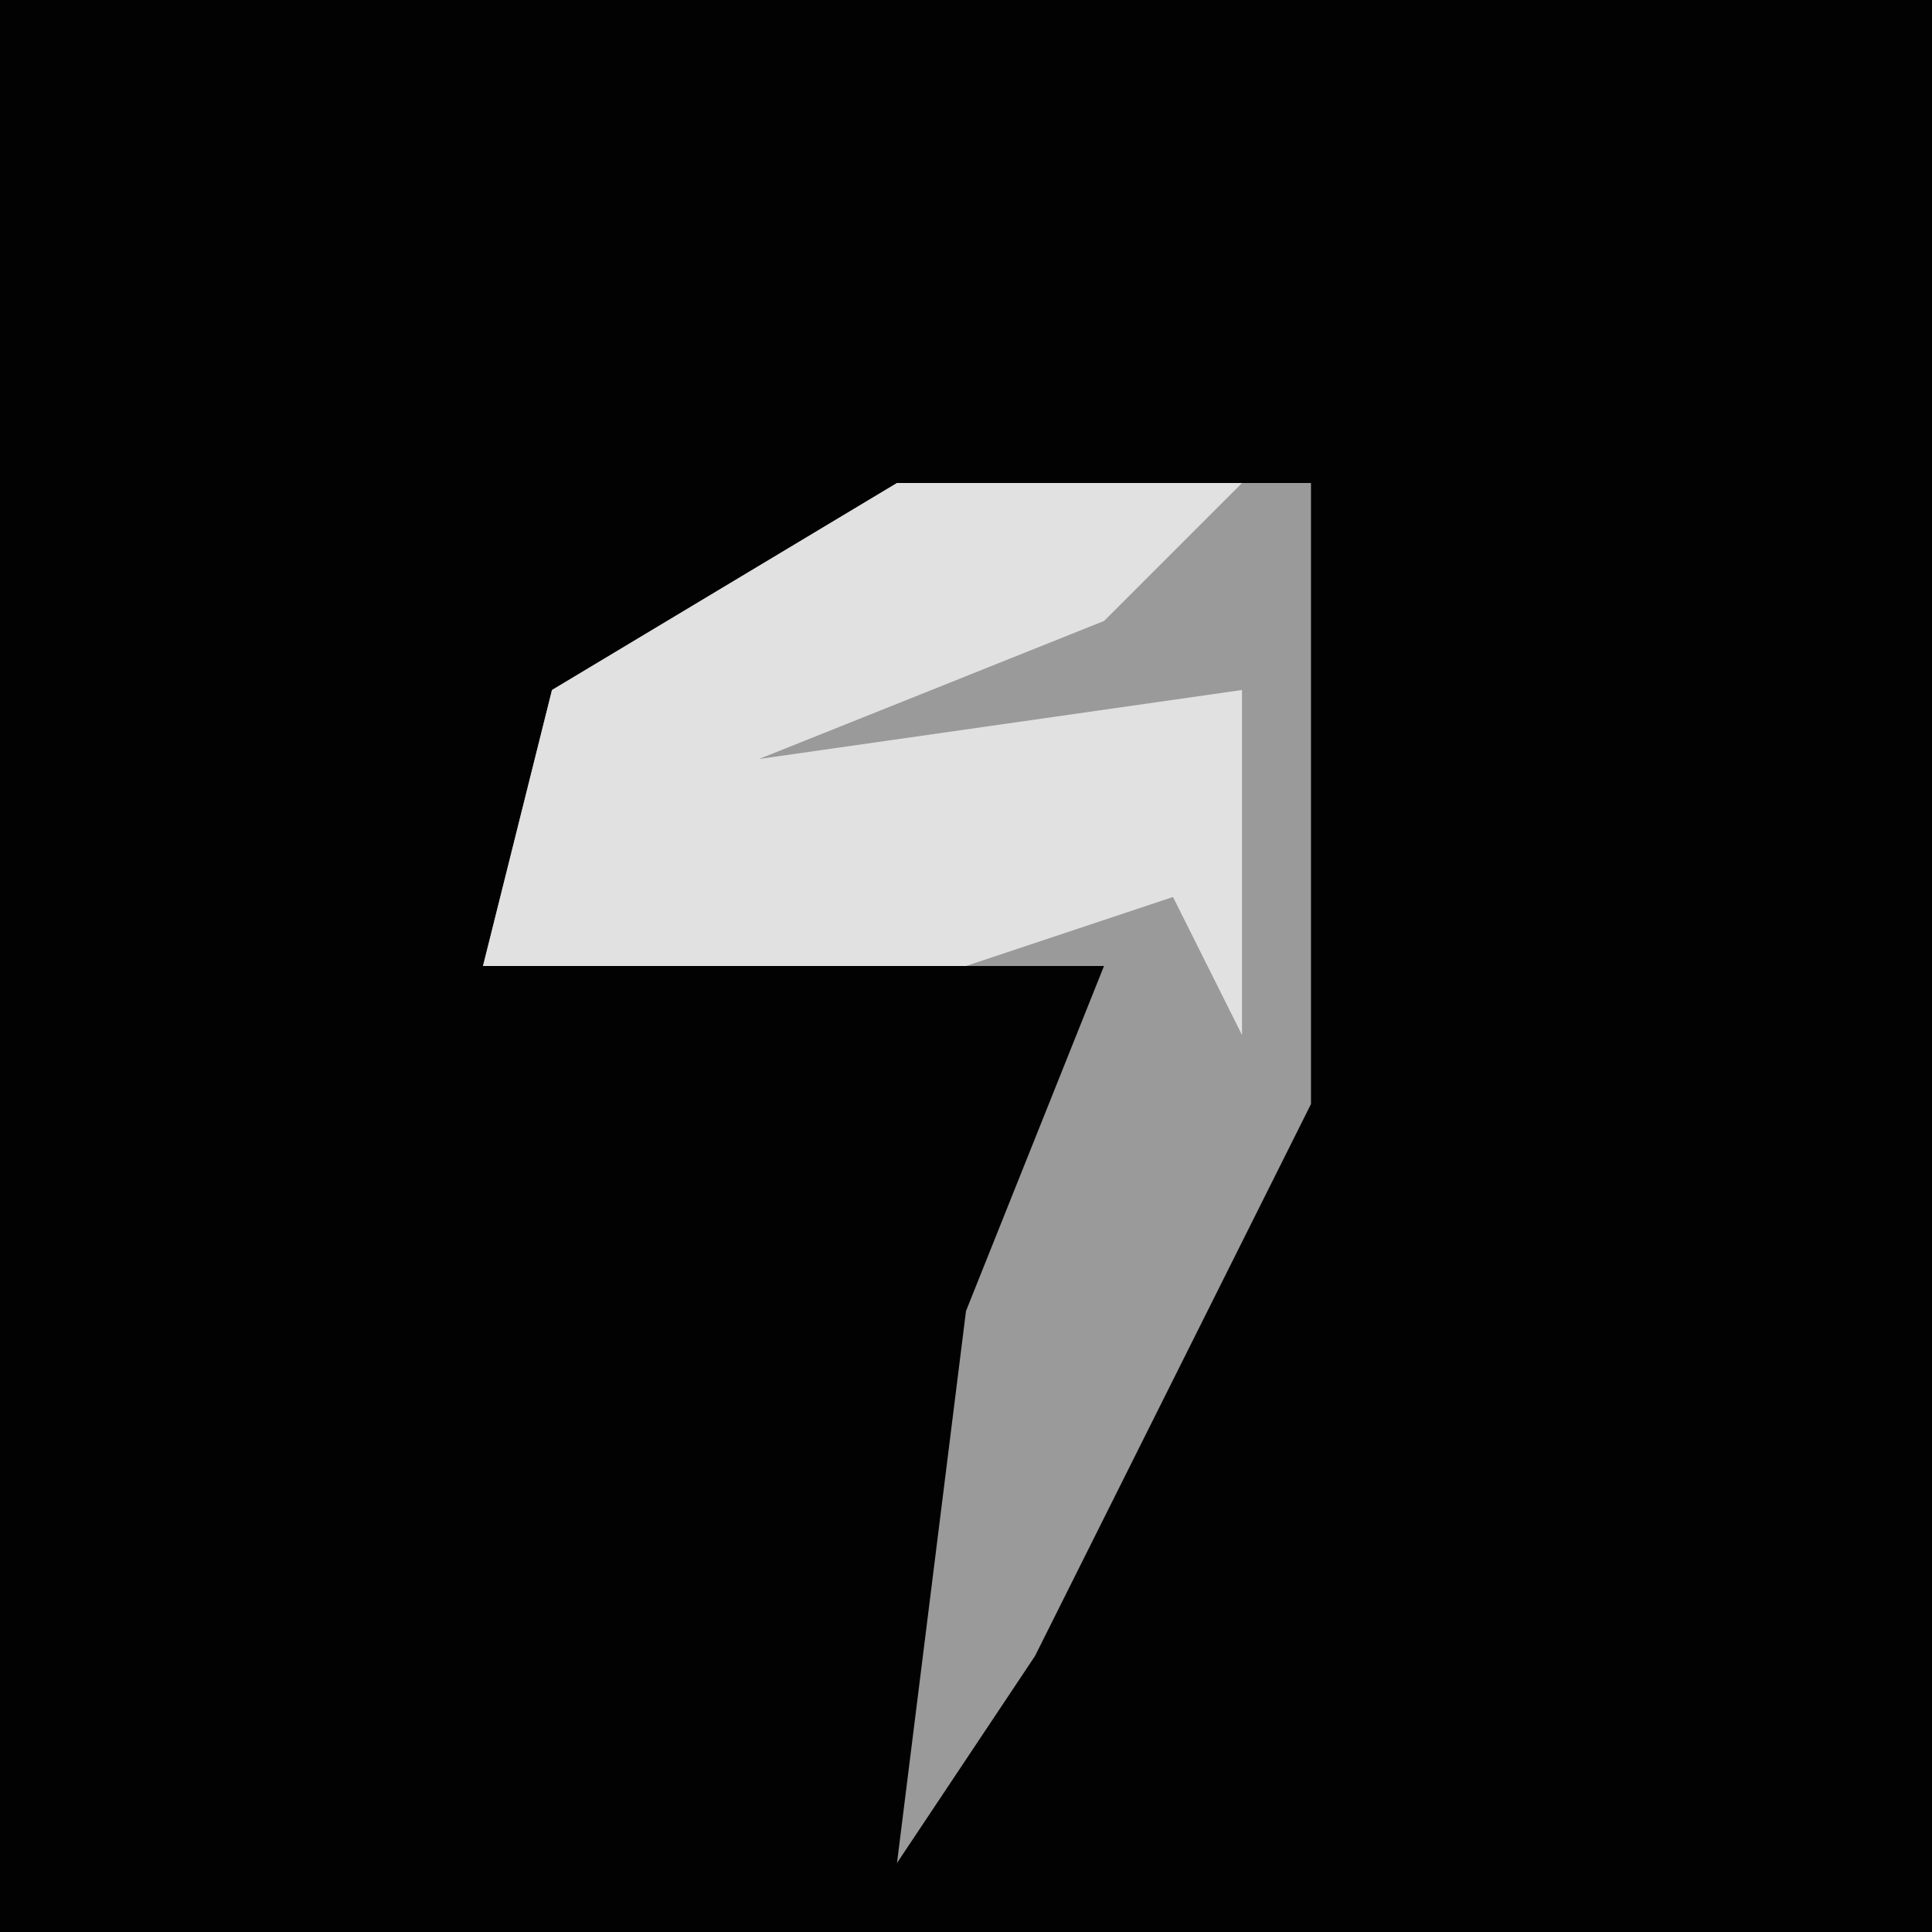 <?xml version="1.0" encoding="UTF-8"?>
<svg version="1.1" xmlns="http://www.w3.org/2000/svg" width="28" height="28">
<path d="M0,0 L28,0 L28,28 L0,28 Z " fill="#020202" transform="translate(0,0)"/>
<path d="M0,0 L6,0 L6,9 L2,17 L0,20 L1,12 L3,7 L-6,7 L-5,3 Z " fill="#9A9A9A" transform="translate(13,7)"/>
<path d="M0,0 L5,0 L3,2 L-2,4 L5,3 L5,8 L4,6 L1,7 L-6,7 L-5,3 Z " fill="#E1E1E1" transform="translate(13,7)"/>
</svg>
